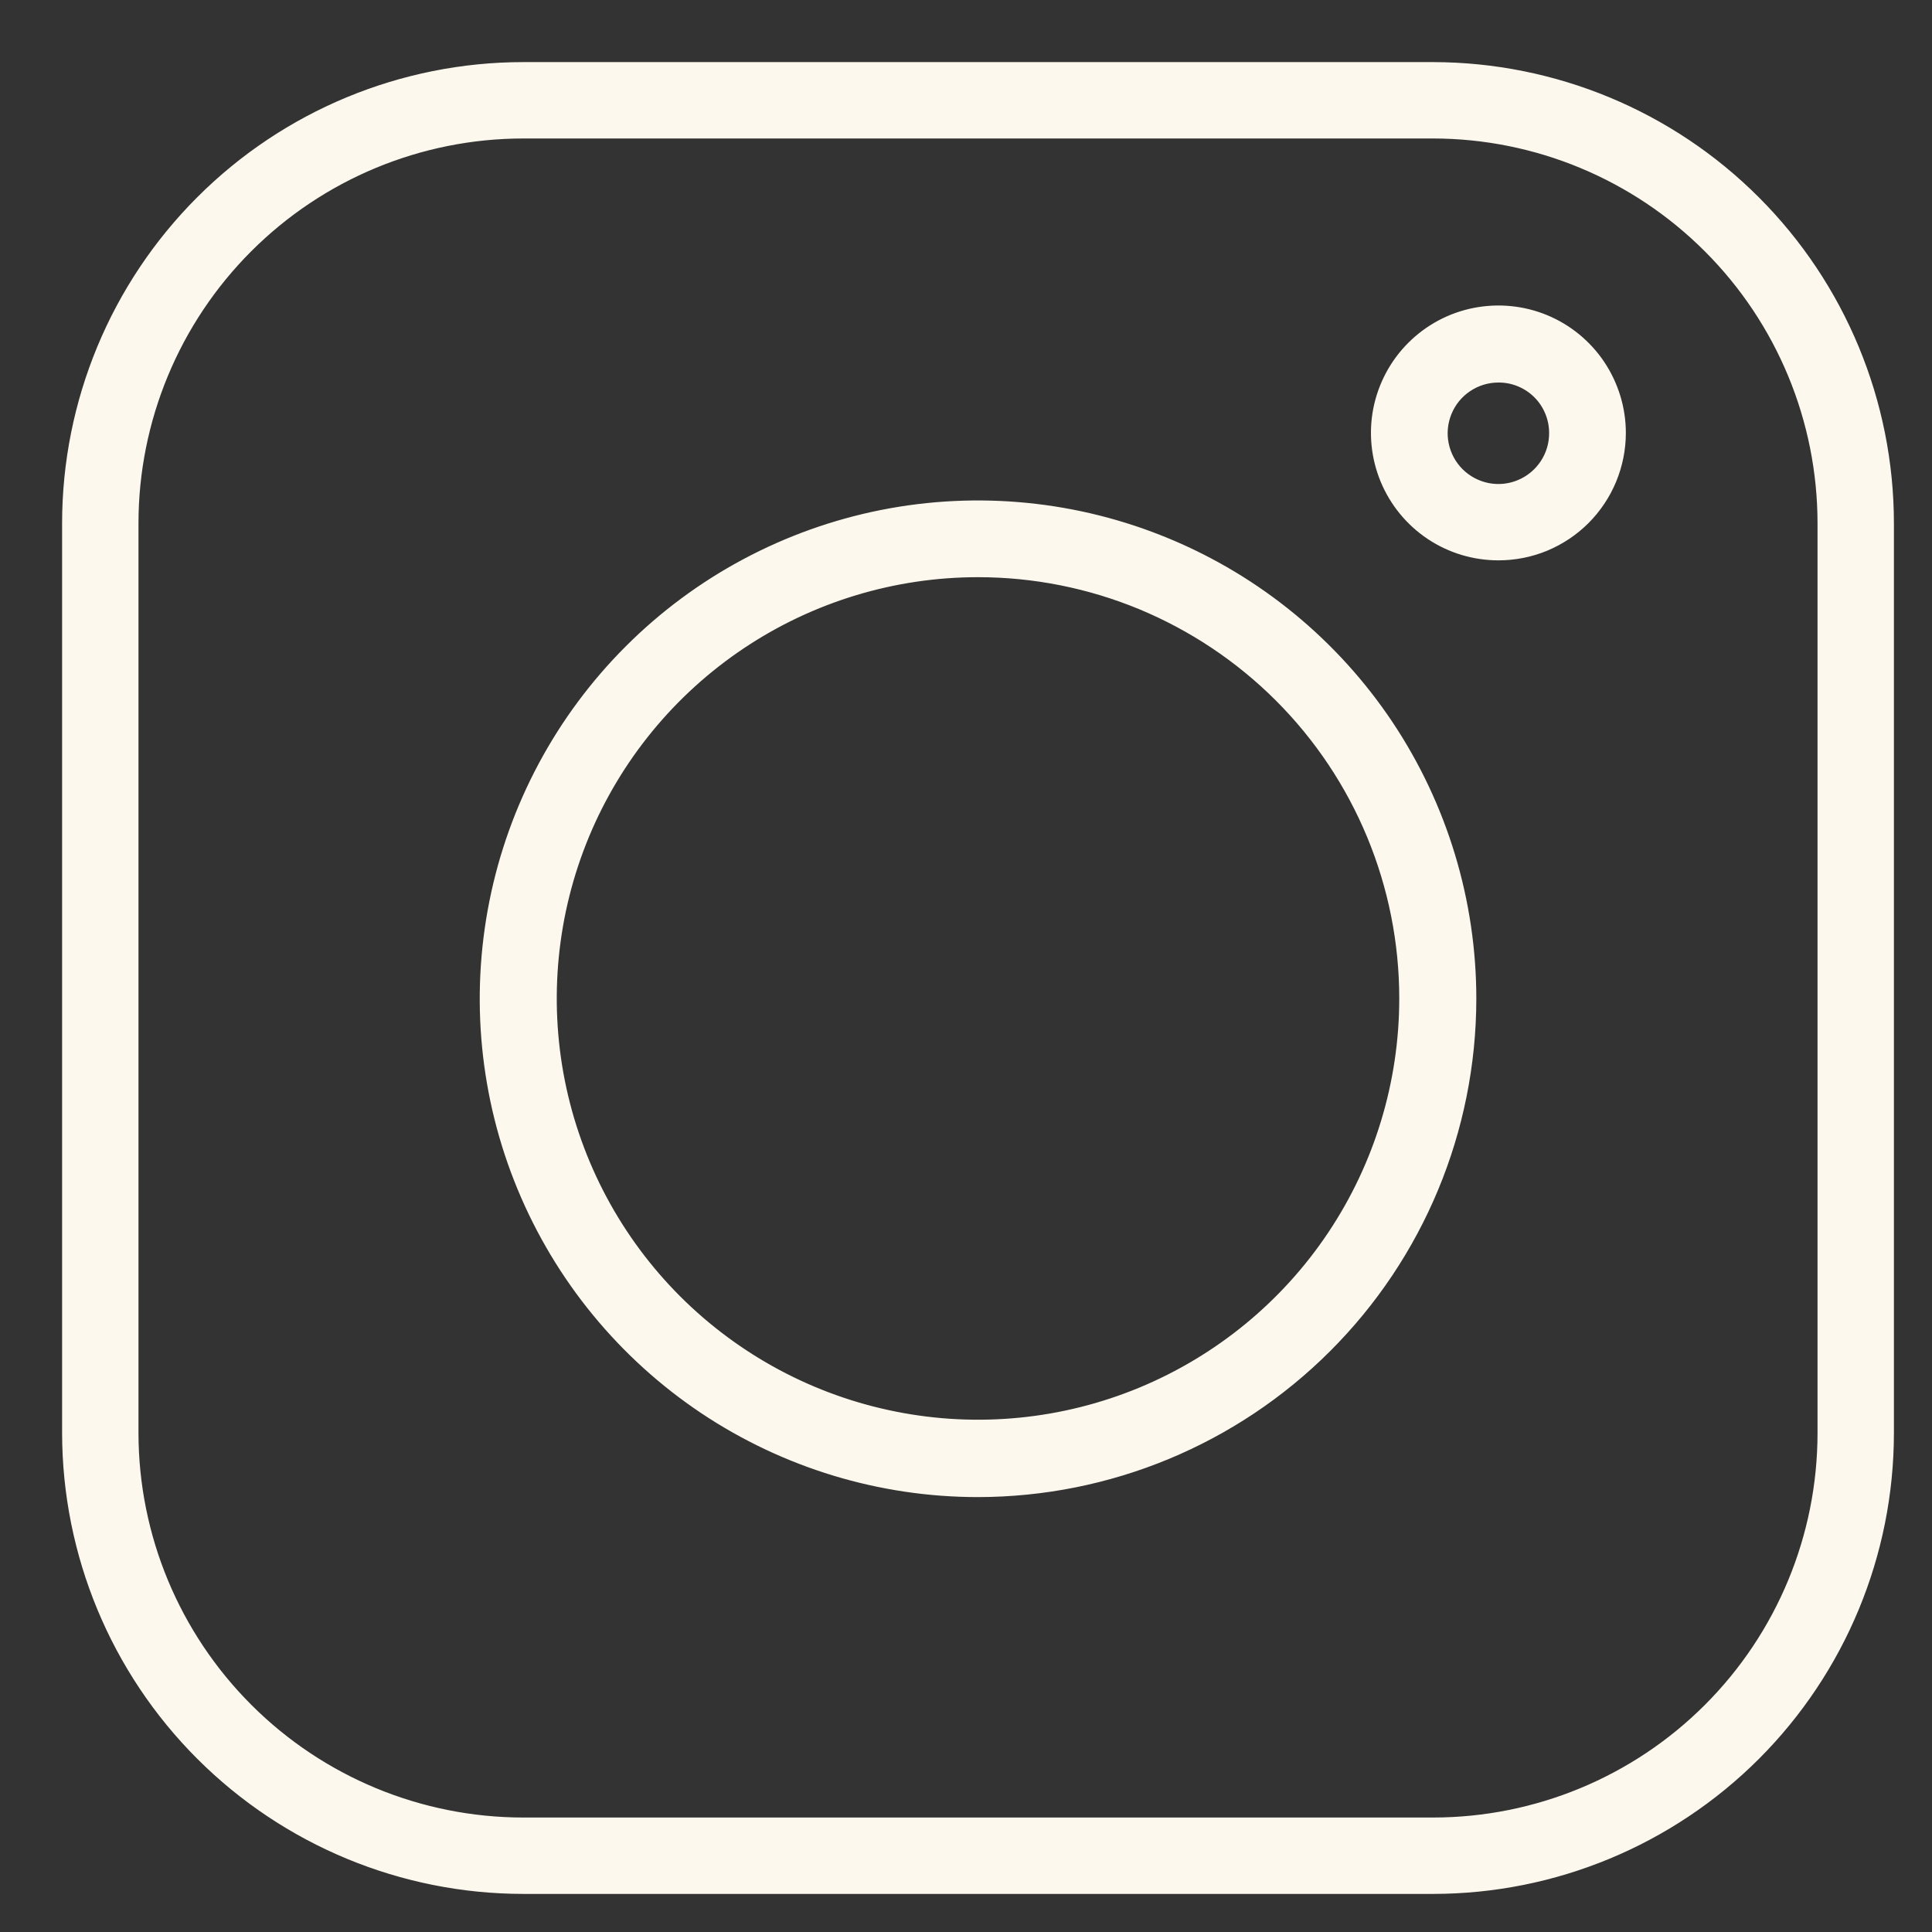 <svg width="28" height="28" viewBox="0 0 28 28" fill="none" xmlns="http://www.w3.org/2000/svg">
<rect x="0" y="0" width="28" height="28" fill="#333333" stroke="none"/>
<path d="M20.771 27.398H20.771C22.528 27.397 24.213 26.698 25.456 25.456C26.698 24.213 27.397 22.528 27.398 20.771V20.771V7.582V7.582C27.397 5.825 26.698 4.139 25.456 2.896C24.214 1.652 22.529 0.953 20.771 0.95H20.771L7.582 0.95L7.582 0.95C5.824 0.951 4.137 1.65 2.894 2.894C1.65 4.137 0.951 5.824 0.95 7.582V7.582L0.95 20.771L0.95 20.771C0.953 22.529 1.652 24.214 2.896 25.456C4.139 26.698 5.825 27.397 7.582 27.398H7.582H20.771ZM3.606 3.606C4.661 2.551 6.091 1.958 7.582 1.957L20.771 1.957C22.262 1.959 23.69 2.553 24.744 3.608C25.798 4.662 26.39 6.092 26.391 7.582V20.771C26.39 22.261 25.798 23.69 24.744 24.744C23.69 25.798 22.261 26.39 20.771 26.391H7.582C6.092 26.39 4.662 25.798 3.608 24.744C2.553 23.69 1.959 22.262 1.957 20.771L1.957 7.582C1.958 6.091 2.551 4.661 3.606 3.606Z" fill="#FDF8ED" stroke="#FDF8ED" stroke-width="0.1"/>
<path d="M14.174 21.647H14.174C16.075 21.645 17.898 20.89 19.242 19.546C20.587 18.203 21.343 16.381 21.346 14.48V14.48C21.347 13.061 20.927 11.674 20.14 10.494C19.352 9.314 18.232 8.394 16.922 7.851C15.612 7.307 14.169 7.164 12.778 7.44C11.386 7.717 10.108 8.399 9.105 9.402C8.101 10.405 7.418 11.683 7.141 13.074C6.864 14.465 7.005 15.908 7.548 17.218C8.091 18.529 9.01 19.649 10.189 20.438C11.369 21.226 12.755 21.647 14.174 21.647ZM10.755 9.352C11.767 8.676 12.957 8.315 14.174 8.315C14.982 8.315 15.783 8.474 16.53 8.783C17.276 9.093 17.955 9.546 18.527 10.118C19.098 10.689 19.552 11.368 19.861 12.115C20.17 12.861 20.329 13.662 20.329 14.47C20.329 15.688 19.968 16.878 19.292 17.89C18.616 18.902 17.654 19.691 16.53 20.157C15.405 20.623 14.167 20.745 12.973 20.507C11.779 20.27 10.683 19.683 9.822 18.823C8.961 17.962 8.375 16.865 8.137 15.671C7.9 14.477 8.022 13.239 8.487 12.115C8.953 10.99 9.742 10.029 10.755 9.352Z" fill="#FDF8ED" stroke="#FDF8ED" stroke-width="0.1"/>
<path d="M21.716 5.494L21.716 5.494C21.819 5.493 21.921 5.513 22.016 5.552C22.111 5.591 22.198 5.648 22.271 5.721C22.344 5.793 22.402 5.88 22.441 5.975C22.481 6.07 22.501 6.172 22.501 6.274L22.501 6.275C22.502 6.43 22.457 6.582 22.371 6.712C22.285 6.842 22.163 6.943 22.02 7.003C21.876 7.064 21.718 7.08 21.565 7.05C21.413 7.02 21.273 6.946 21.162 6.836C21.052 6.726 20.977 6.587 20.946 6.434C20.915 6.282 20.931 6.123 20.99 5.98C21.049 5.836 21.15 5.713 21.279 5.627C21.408 5.54 21.56 5.494 21.716 5.494ZM20.718 7.769C21.013 7.966 21.36 8.071 21.716 8.071C21.952 8.071 22.186 8.025 22.404 7.935C22.622 7.844 22.82 7.712 22.987 7.545C23.153 7.378 23.286 7.18 23.376 6.962C23.466 6.744 23.513 6.51 23.513 6.274C23.513 5.919 23.407 5.572 23.21 5.276C23.013 4.981 22.732 4.75 22.404 4.614C22.075 4.478 21.714 4.443 21.365 4.512C21.017 4.581 20.697 4.752 20.445 5.004C20.194 5.255 20.023 5.575 19.953 5.924C19.884 6.272 19.92 6.634 20.056 6.962C20.192 7.29 20.422 7.571 20.718 7.769Z" fill="#FDF8ED" stroke="#FDF8ED" stroke-width="0.1"/>
</svg>
